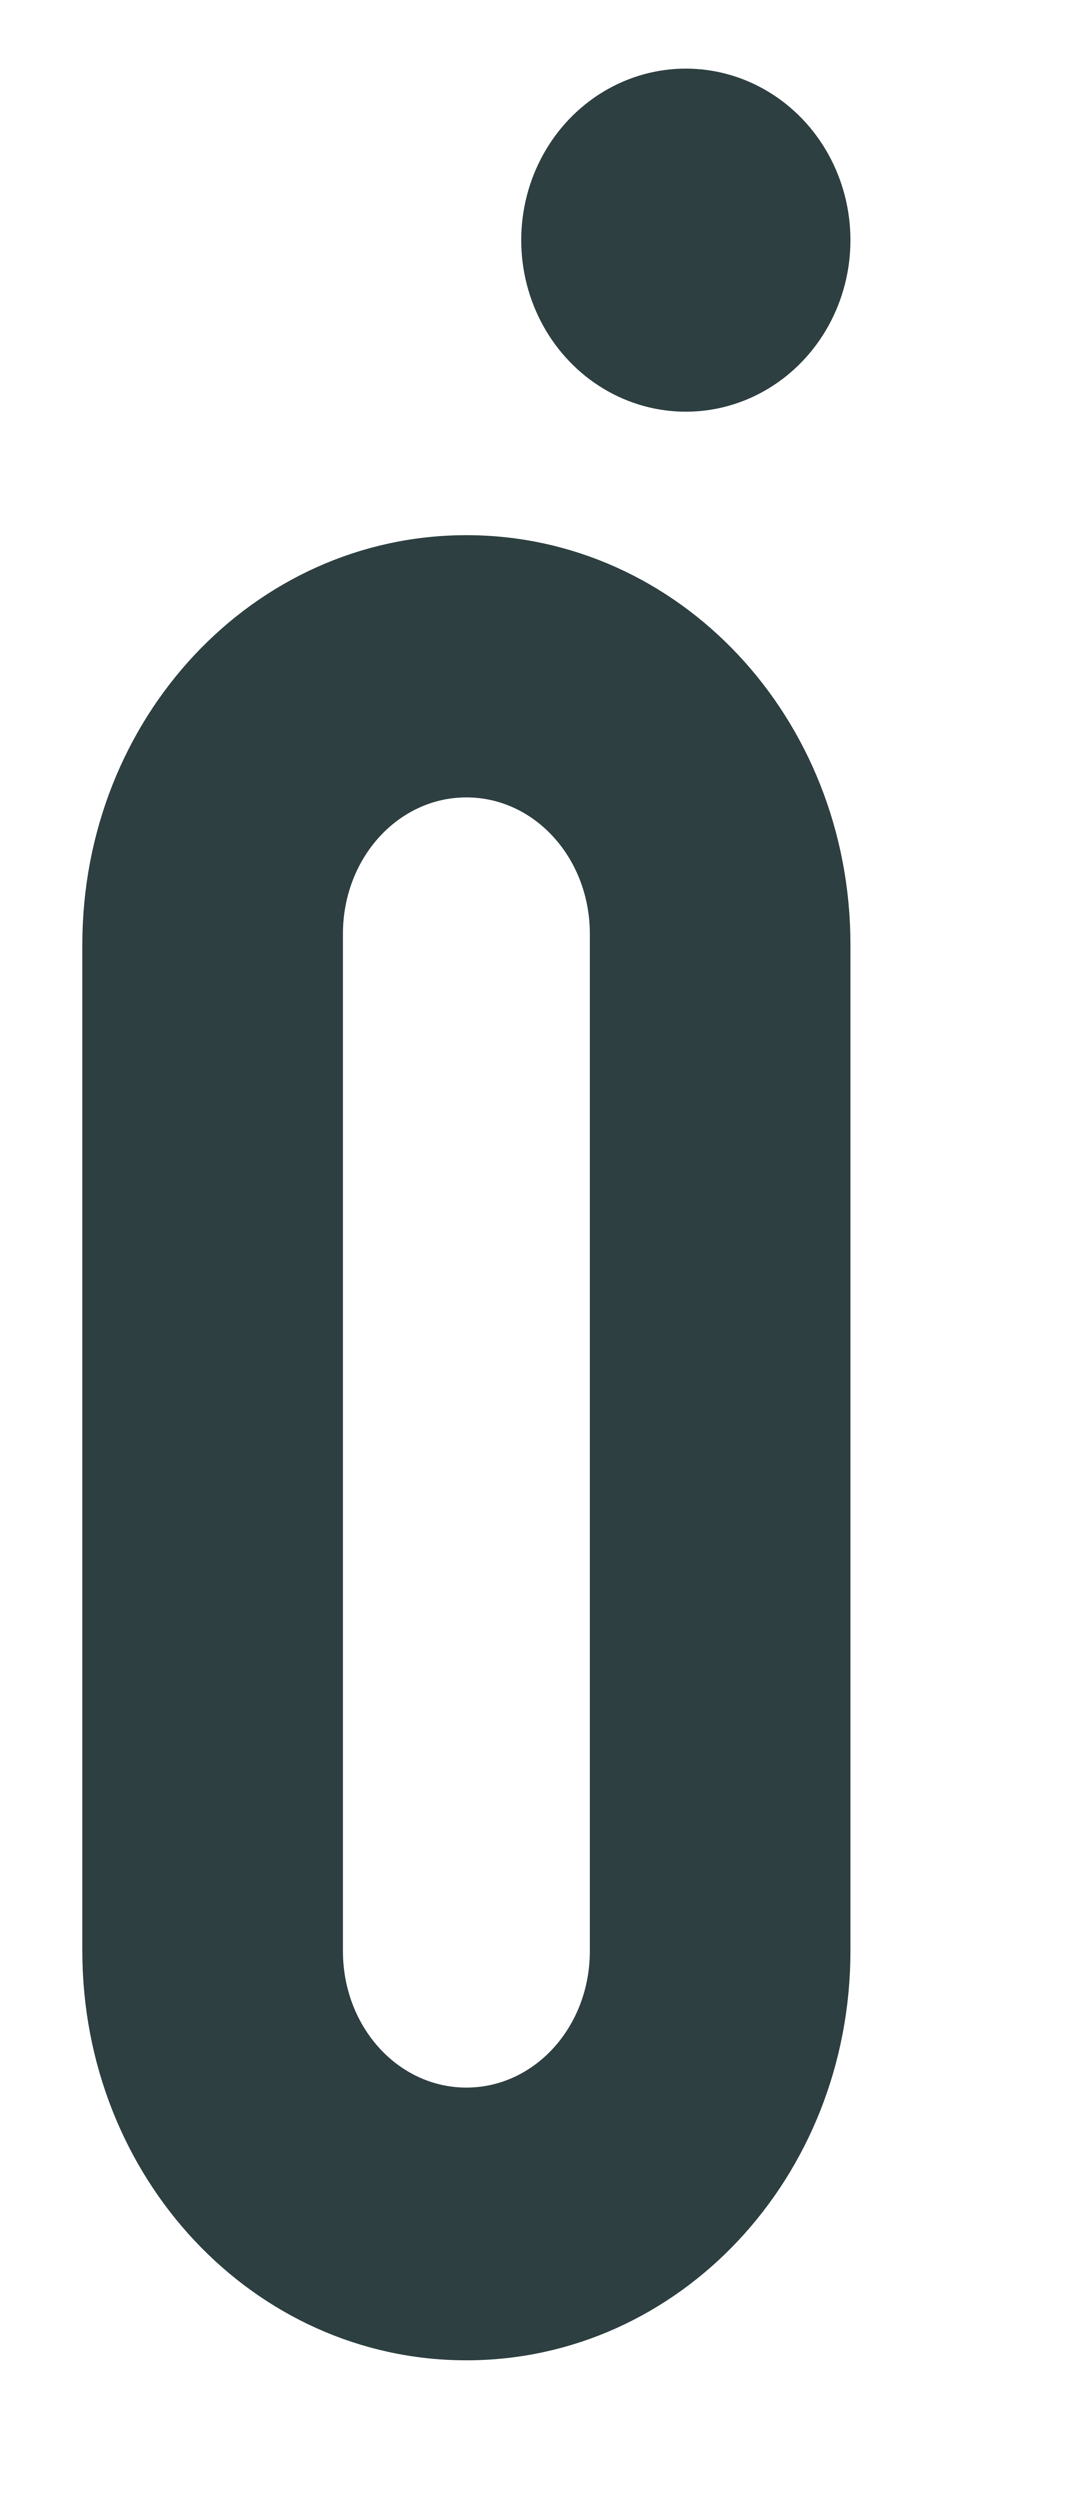 <?xml version="1.0" encoding="UTF-8" standalone="no"?>
<!-- Created with Inkscape (http://www.inkscape.org/) -->

<svg
   width="30mm"
   height="70mm"
   viewBox="0 0 30 70"
   version="1.1"
   id="svg1"
   sodipodi:docname="logo3.svg"
   inkscape:version="1.4 (86a8ad7, 2024-10-11)"
   xmlns:inkscape="http://www.inkscape.org/namespaces/inkscape"
   xmlns:sodipodi="http://sodipodi.sourceforge.net/DTD/sodipodi-0.dtd"
   xmlns="http://www.w3.org/2000/svg"
   xmlns:svg="http://www.w3.org/2000/svg">
  <sodipodi:namedview
     id="namedview1"
     pagecolor="#ffffff"
     bordercolor="#000000"
     borderopacity="0.25"
     inkscape:showpageshadow="2"
     inkscape:pageopacity="0.0"
     inkscape:pagecheckerboard="0"
     inkscape:deskcolor="#d1d1d1"
     inkscape:document-units="mm"
     inkscape:zoom="0.68862935"
     inkscape:cx="397.16576"
     inkscape:cy="336.17504"
     inkscape:window-width="1920"
     inkscape:window-height="991"
     inkscape:window-x="-9"
     inkscape:window-y="-9"
     inkscape:window-maximized="1"
     inkscape:current-layer="layer1" />
  <defs
     id="defs1" />
  <g
     inkscape:label="Layer 1"
     inkscape:groupmode="layer"
     id="layer1">
    <path
       id="rect1"
       style="fill:#2d3f40;fill-opacity:1;stroke-width:0.231"
       d="m 13.064,14.984 c -5.96,0 -10.758,5.114 -10.758,11.466 v 28.17 c 0,6.352 4.798,11.465 10.758,11.465 5.96,0 10.758,-5.113 10.758,-11.465 V 26.45 c 0,-6.352 -4.798,-11.466 -10.758,-11.466 z m 0,7.342 c 1.916,0 3.458,1.705 3.458,3.822 v 28.479 c 0,2.117 -1.542,3.822 -3.458,3.822 -1.916,0 -3.458,-1.704 -3.458,-3.822 v -28.479 c 0,-2.117 1.542,-3.822 3.458,-3.822 z" />
    <ellipse
       style="fill:#2d3f40;fill-opacity:1;stroke-width:0.203"
       id="path2"
       cx="19.211"
       cy="6.724"
       rx="4.611"
       ry="4.803" />
  </g>
</svg>
